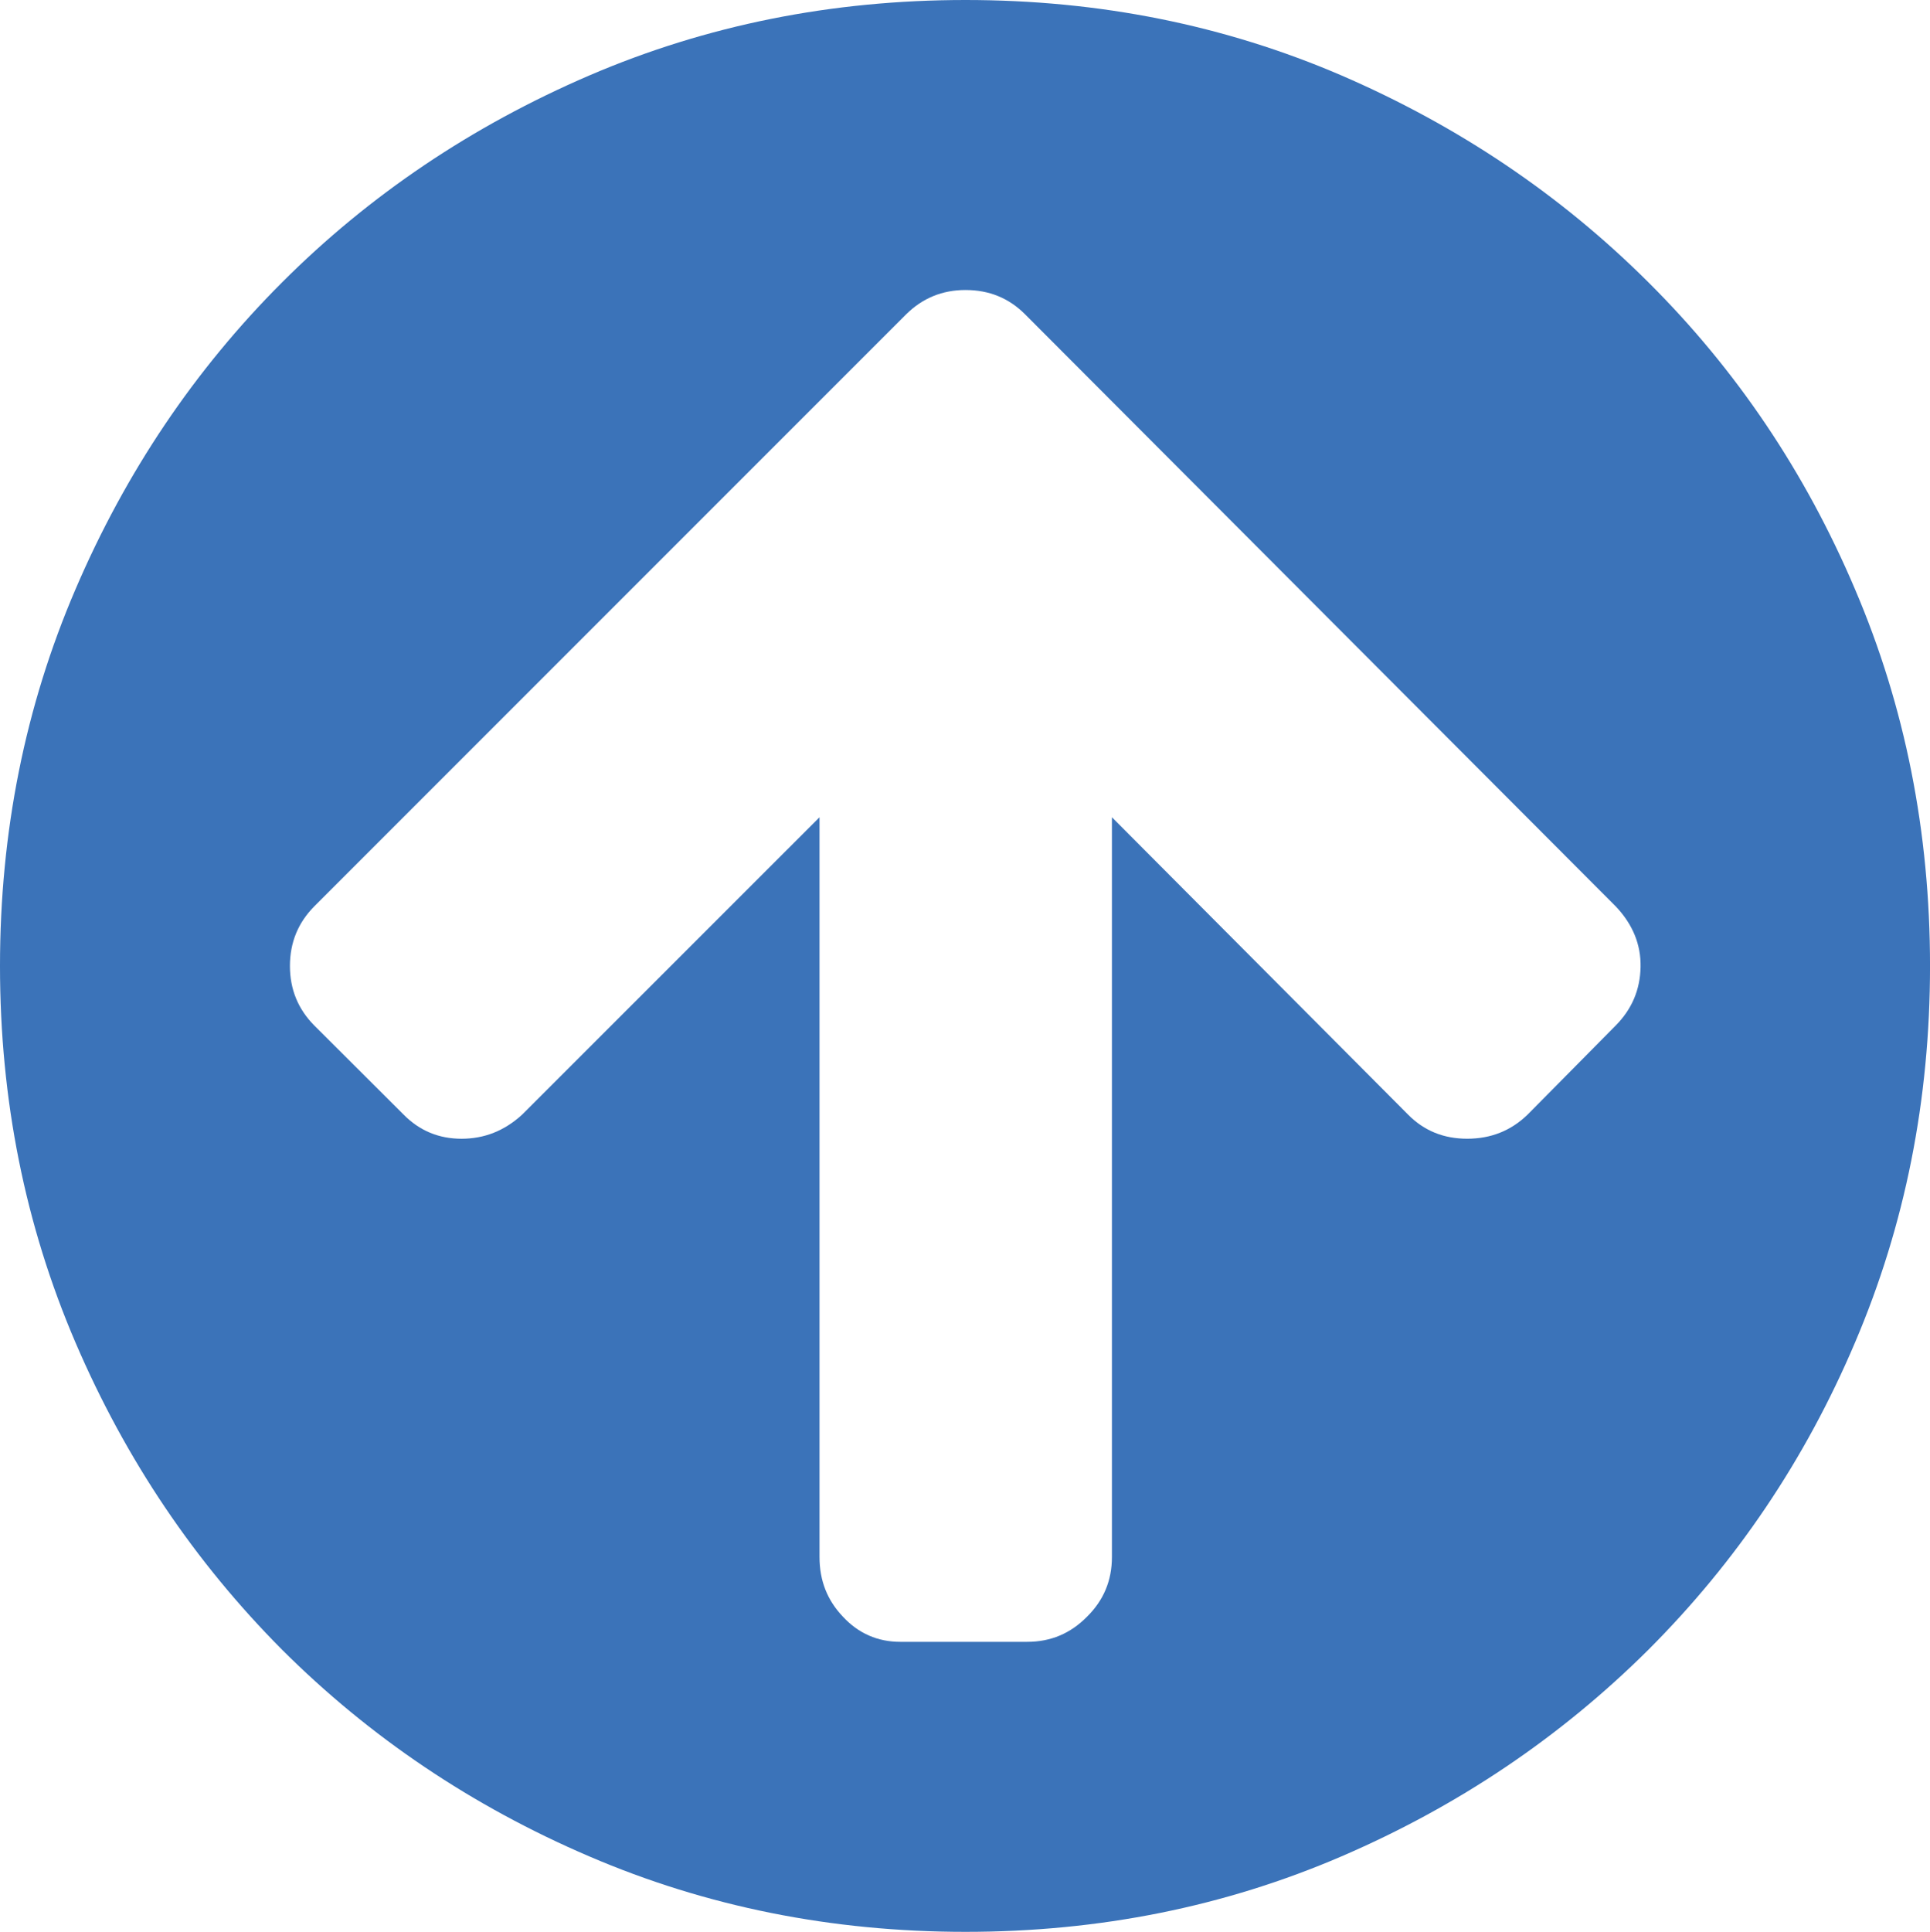 <svg xmlns="http://www.w3.org/2000/svg" width="76.445" height="76.5" viewBox="0 0 76.445 76.5" enable-background="new 0 0 76.445 76.5"><path d="M38.242 0c5.303 0 10.264 .996 14.893 2.988 4.629 2.002 8.682 4.727 12.158 8.193 3.477 3.457 6.211 7.51 8.184 12.158 1.982 4.639 2.969 9.609 2.969 14.912 0 5.299-.986 10.26-2.969 14.908-1.973 4.648-4.707 8.691-8.184 12.168-3.477 3.457-7.529 6.191-12.158 8.184s-9.59 2.989-14.893 2.989c-5.293 0-10.264-.996-14.902-2.988-4.648-1.992-8.701-4.727-12.168-8.184-3.457-3.477-6.191-7.52-8.184-12.168s-2.988-9.609-2.988-14.908c0-5.303 .996-10.273 2.988-14.912 1.992-4.648 4.727-8.701 8.184-12.158 3.467-3.467 7.52-6.191 12.168-8.193 4.639-1.993 9.609-2.989 14.902-2.989zm25.762 40.602c.635-.645 .957-1.406 .977-2.301 .02-.898-.312-1.699-.977-2.402l-23.408-23.458c-.635-.635-1.416-.957-2.354-.957-.918 0-1.699 .322-2.344 .957l-23.457 23.457c-.635 .645-.957 1.426-.957 2.354 0 .924 .322 1.705 .957 2.35l3.545 3.535c.635 .645 1.406 .957 2.295 .957 .898 0 1.699-.312 2.402-.957l11.777-11.773v29.293c0 .938 .312 1.719 .928 2.363 .615 .664 1.377 .996 2.275 .996h5.02c.938 0 1.719-.332 2.373-.996 .654-.645 .986-1.426 .986-2.363v-29.294l11.729 11.773c.635 .645 1.416 .957 2.344 .957s1.729-.312 2.393-.957l3.496-3.534z" fill="#3b73b9"/></svg>